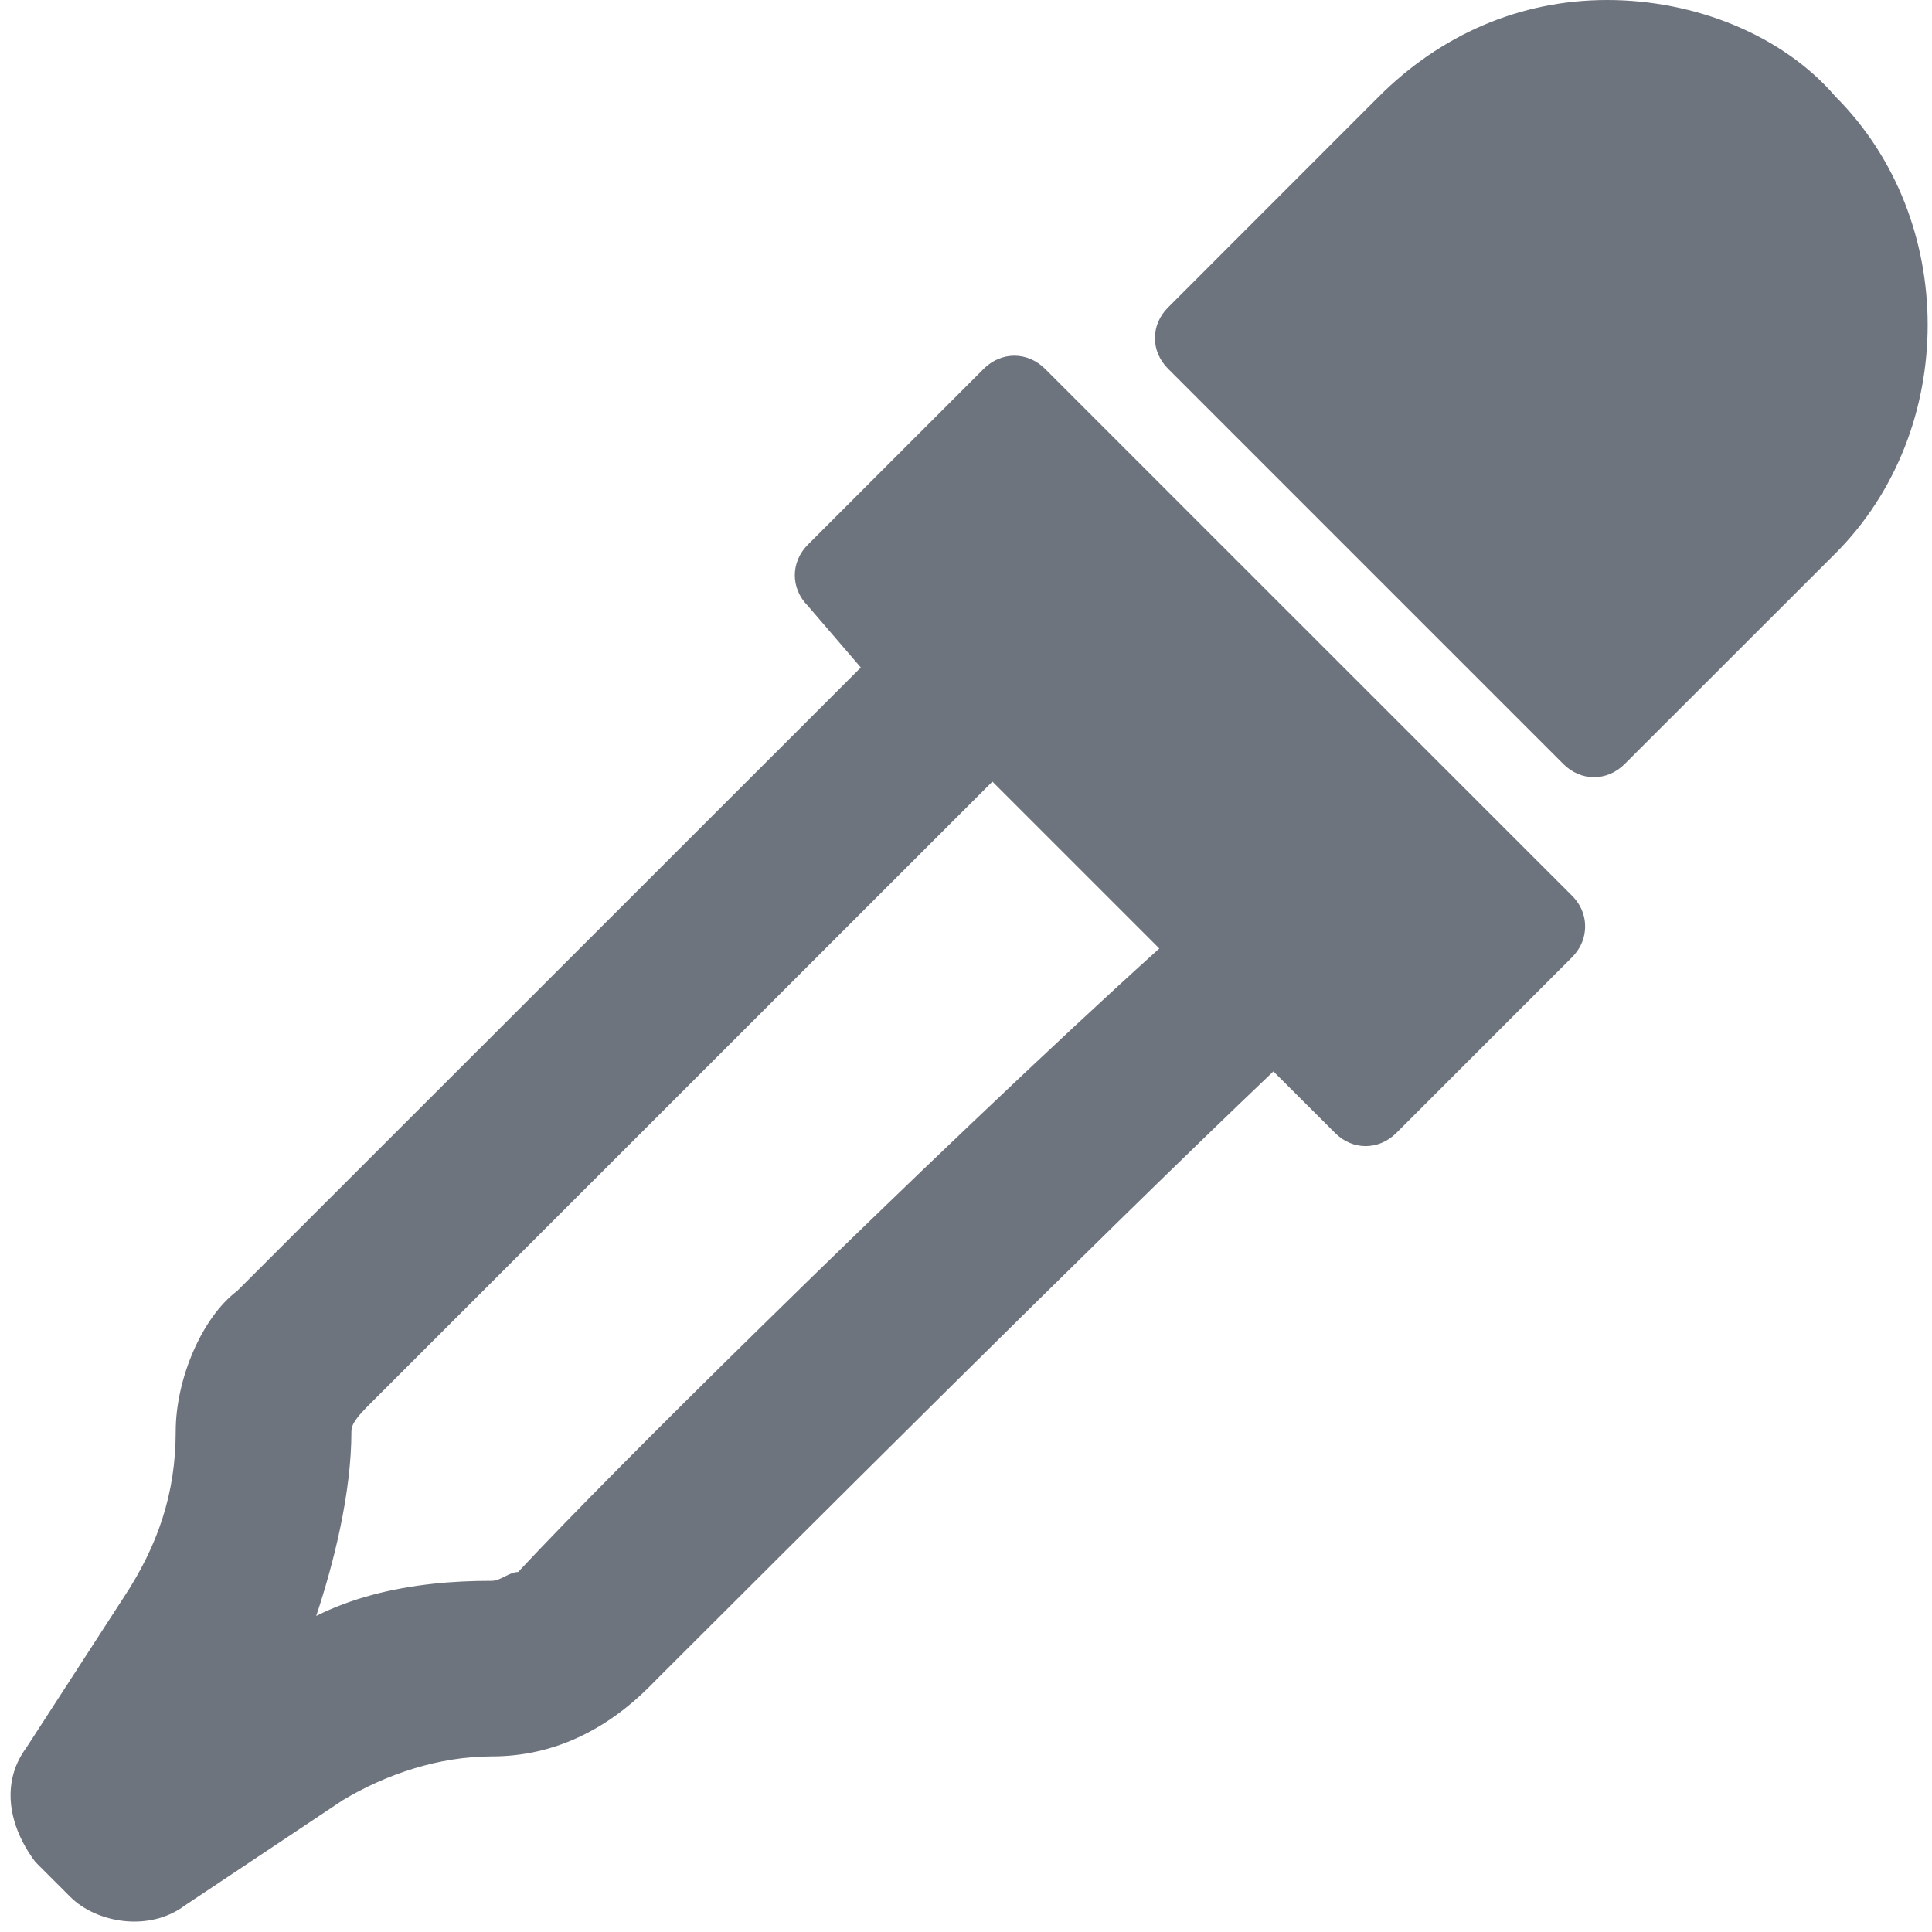 <svg width="18" height="18" viewBox="0 0 18 18" version="1.1" xmlns="http://www.w3.org/2000/svg" xmlns:xlink="http://www.w3.org/1999/xlink">
<g id="Canvas" fill="none">
<g id="eyedrop-color-pick-eye-drop">
<g id="Shape">
<path fill-rule="evenodd" clip-rule="evenodd" d="M 9.066 0.123C 9.23 -0.041 9.475 -0.041 9.639 0.123L 14.549 5.032C 14.641 5.124 14.68 5.242 14.668 5.357C 14.66 5.446 14.619 5.533 14.549 5.604L 12.912 7.241C 12.748 7.405 12.502 7.405 12.34 7.241L 11.766 6.668C 10.164 8.191 7.15 11.204 6.025 12.327L 5.957 12.396C 5.549 12.805 5.057 13.05 4.484 13.05C 3.994 13.05 3.502 13.214 3.094 13.459L 1.621 14.441C 1.293 14.686 0.803 14.604 0.557 14.359L 0.23 14.032C 0.051 13.793 -0.041 13.512 0.018 13.249C 0.039 13.152 0.082 13.057 0.148 12.968L 1.049 11.577C 1.375 11.086 1.539 10.595 1.539 10.023C 1.539 9.532 1.785 8.959 2.111 8.714L 7.922 2.905L 7.43 2.332C 7.266 2.168 7.266 1.923 7.43 1.759L 9.066 0.123ZM 4.484 11.414C 4.566 11.414 4.648 11.332 4.729 11.332C 5.209 10.818 6.047 9.975 6.98 9.06C 8.275 7.788 9.752 6.379 10.703 5.523L 9.148 3.968L 3.338 9.777C 3.293 9.823 3.248 9.868 3.217 9.914C 3.191 9.95 3.176 9.986 3.176 10.023C 3.176 10.595 3.012 11.25 2.848 11.741C 3.18 11.575 3.549 11.484 3.932 11.442C 4.113 11.422 4.299 11.414 4.484 11.414Z" transform="translate(0.098 3.314)" fill="#6E747E"/>
</g>
<g id="Shape_2">
<path d="M 4.214 0C 3.395 0 2.659 0.327 2.086 0.9L 0.123 2.864C -0.041 3.027 -0.041 3.273 0.123 3.436L 3.805 7.118C 3.968 7.282 4.214 7.282 4.377 7.118L 6.341 5.155C 7.486 4.009 7.486 2.045 6.341 0.9C 5.85 0.327 5.032 0 4.214 0Z" transform="translate(10.76 0)" fill="#6E747E"/>
</g>
</g>
</g>
</svg>

